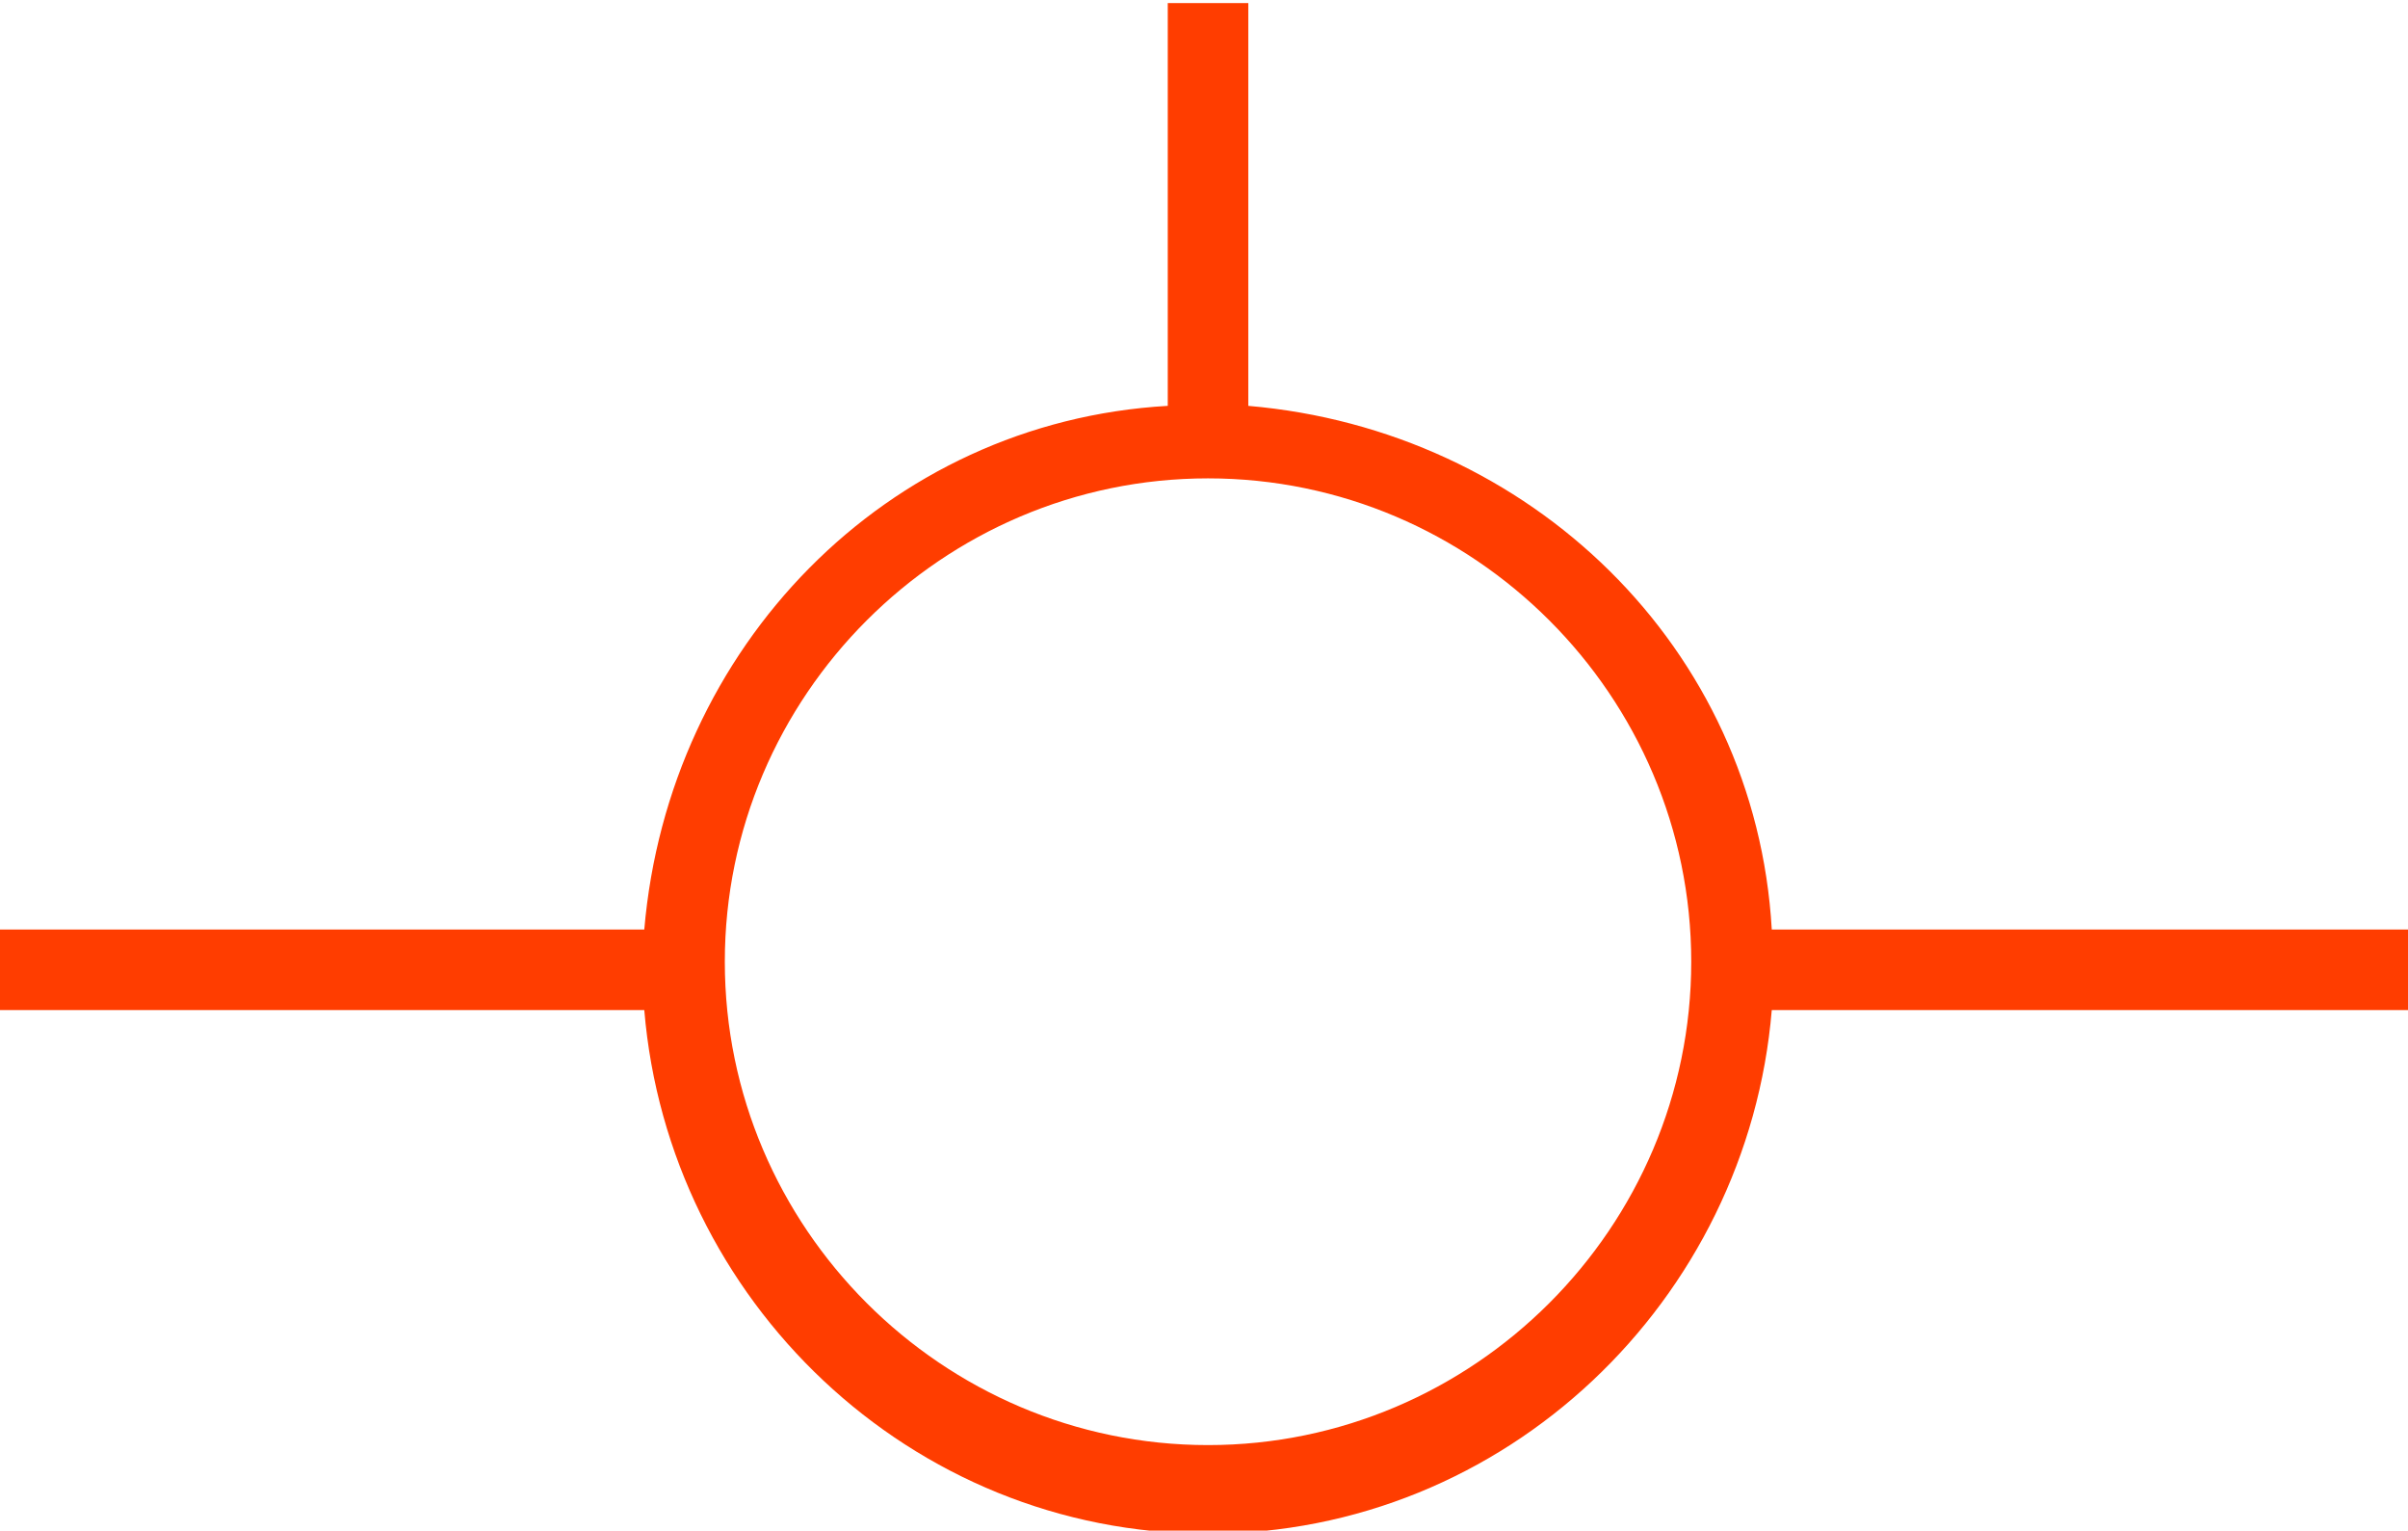 <?xml version="1.0" encoding="utf-8"?>
<!-- Generator: Adobe Illustrator 17.1.0, SVG Export Plug-In . SVG Version: 6.00 Build 0)  -->
<!DOCTYPE svg PUBLIC "-//W3C//DTD SVG 1.1//EN" "http://www.w3.org/Graphics/SVG/1.1/DTD/svg11.dtd">
<svg version="1.1"
	 id="svg2" xmlns:rdf="http://www.w3.org/1999/02/22-rdf-syntax-ns#" xmlns:svg="http://www.w3.org/2000/svg" xmlns:cc="http://creativecommons.org/ns#" xmlns:sodipodi="http://sodipodi.sourceforge.net/DTD/sodipodi-0.dtd" xmlns:inkscape="http://www.inkscape.org/namespaces/inkscape" xmlns:dc="http://purl.org/dc/elements/1.1/" inkscape:version="0.48.4 r9939" sodipodi:docname="pfd_adi_path.svg"
	 xmlns="http://www.w3.org/2000/svg" xmlns:xlink="http://www.w3.org/1999/xlink" x="0px" y="0px" viewBox="0 0 29.9 19"
	 enable-background="new 0 0 29.9 19" xml:space="preserve">
<sodipodi:namedview  showgrid="false" id="base" inkscape:zoom="22.627416" showguides="true" bordercolor="#666666" borderopacity="1.0" inkscape:cx="4.8583467" inkscape:cy="13.637112" pagecolor="#ffffff" inkscape:snap-intersection-paths="true" inkscape:document-units="px" inkscape:snap-object-midpoints="true" inkscape:pageopacity="0.0" inkscape:pageshadow="2" inkscape:snap-smooth-nodes="false" inkscape:current-layer="layer1" inkscape:object-nodes="true" inkscape:window-width="1920" inkscape:snap-center="true" inkscape:object-paths="false" inkscape:window-height="1030" inkscape:window-x="0" inkscape:window-y="0" inkscape:snap-nodes="true" inkscape:window-maximized="1" inkscape:guide-bbox="true" inkscape:snap-midpoints="true">
	</sodipodi:namedview>
<g id="layer1" transform="translate(0,-1033.362)" inkscape:label="Layer 1" inkscape:groupmode="layer">
	<g>
		<path id="path3327_8_" inkscape:connector-curvature="0" fill="#FF3D00" d="M14.5,1033.4v5c-3.5,0.2-6.2,3-6.5,6.5H3H0v1h3h5
			c0.3,3.6,3.3,6.5,7,6.5s6.7-2.9,7-6.5h5h3v-1h-3h-5c-0.2-3.5-3-6.2-6.5-6.5v-5H14.5z M15,1039.3c3.3,0,6,2.7,6,6c0,3.3-2.7,6-6,6
			s-6-2.7-6-6C9,1042,11.7,1039.3,15,1039.3z"/>
	</g>
</g>
</svg>
